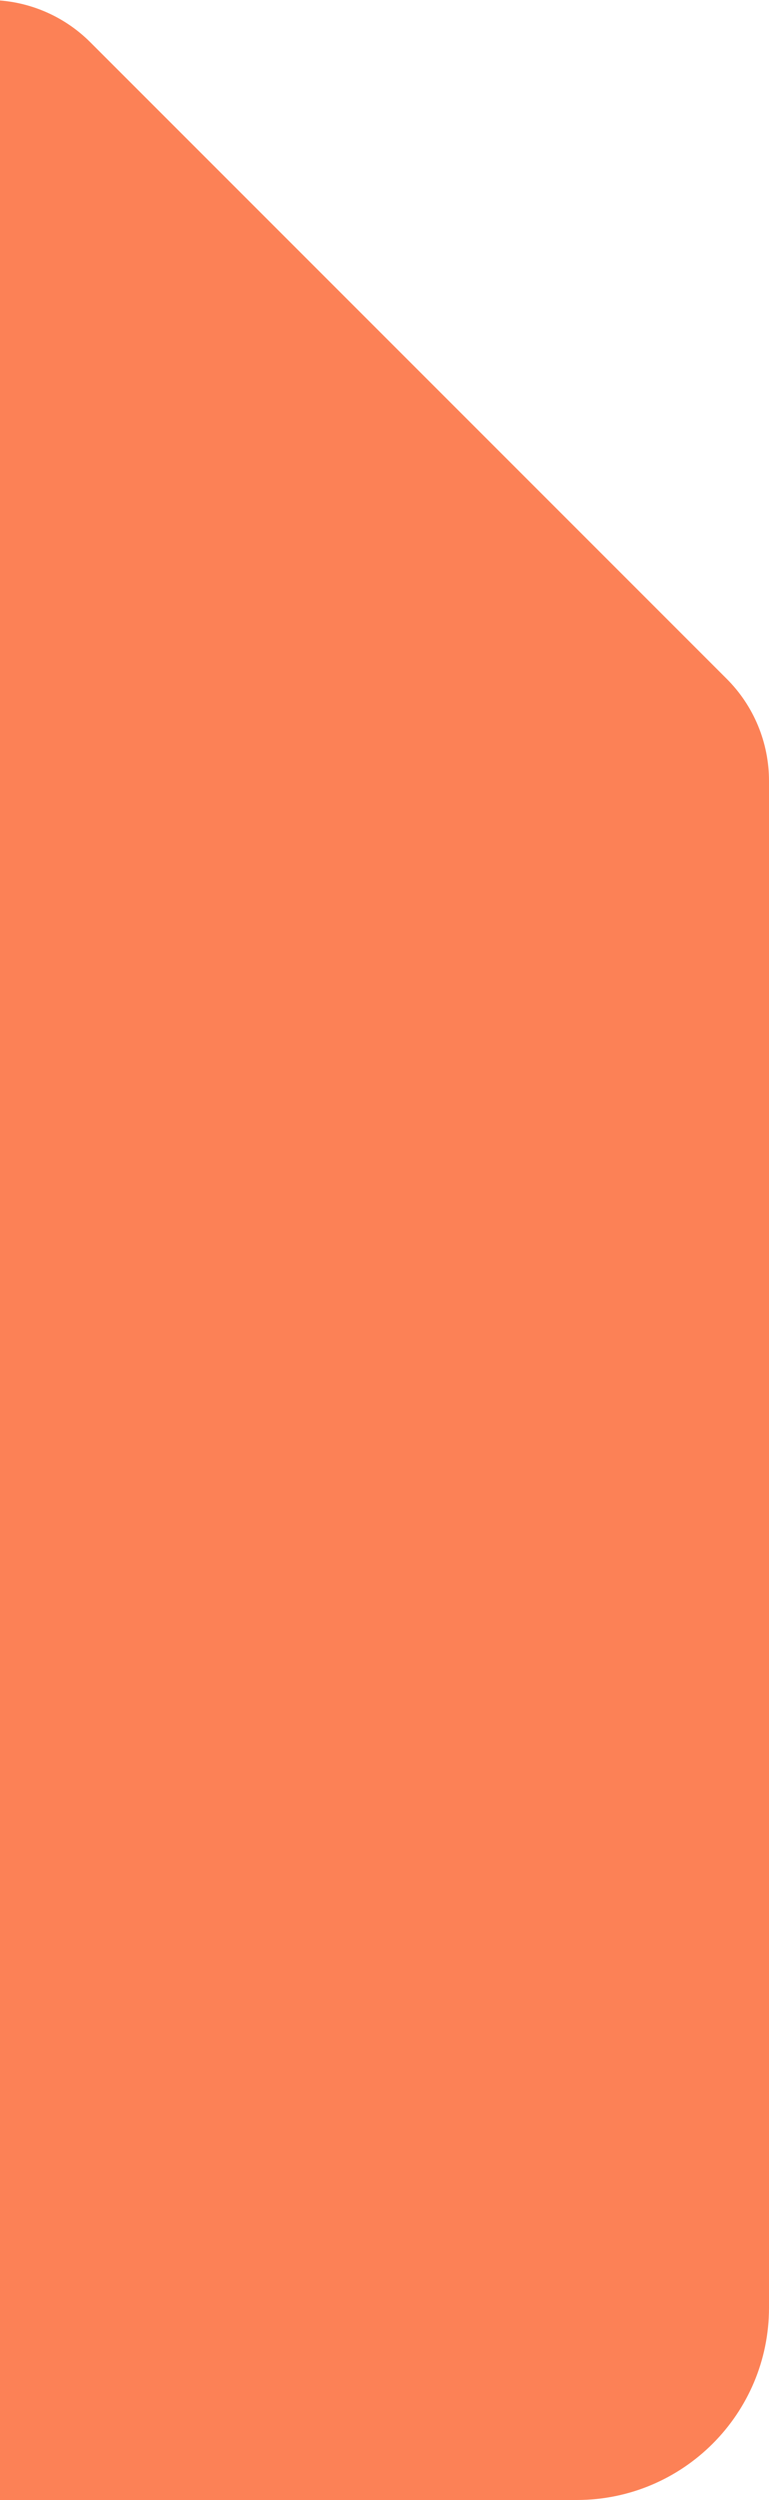 <?xml version="1.0" encoding="UTF-8"?>
<svg width="16px" height="52px" viewBox="0 0 16 52" version="1.1" xmlns="http://www.w3.org/2000/svg" xmlns:xlink="http://www.w3.org/1999/xlink">
    <title>画板</title>
    <g id="页面-1" stroke="none" stroke-width="1" fill="none" fill-rule="evenodd">
        <g id="画板" transform="translate(-171, -24)" fill="#FC8156">
            <path d="M16,28 L16,72 C16,74.209 17.791,76 20,76 L183,76 C185.209,76 187,74.209 187,72 L187,40.243 C187,39.447 186.684,38.684 186.121,38.121 L172.879,24.879 C172.316,24.316 171.553,24 170.757,24 L20,24 C17.791,24 16,25.791 16,28 Z" id="路径-39备份-3"></path>
        </g>
    </g>
</svg>